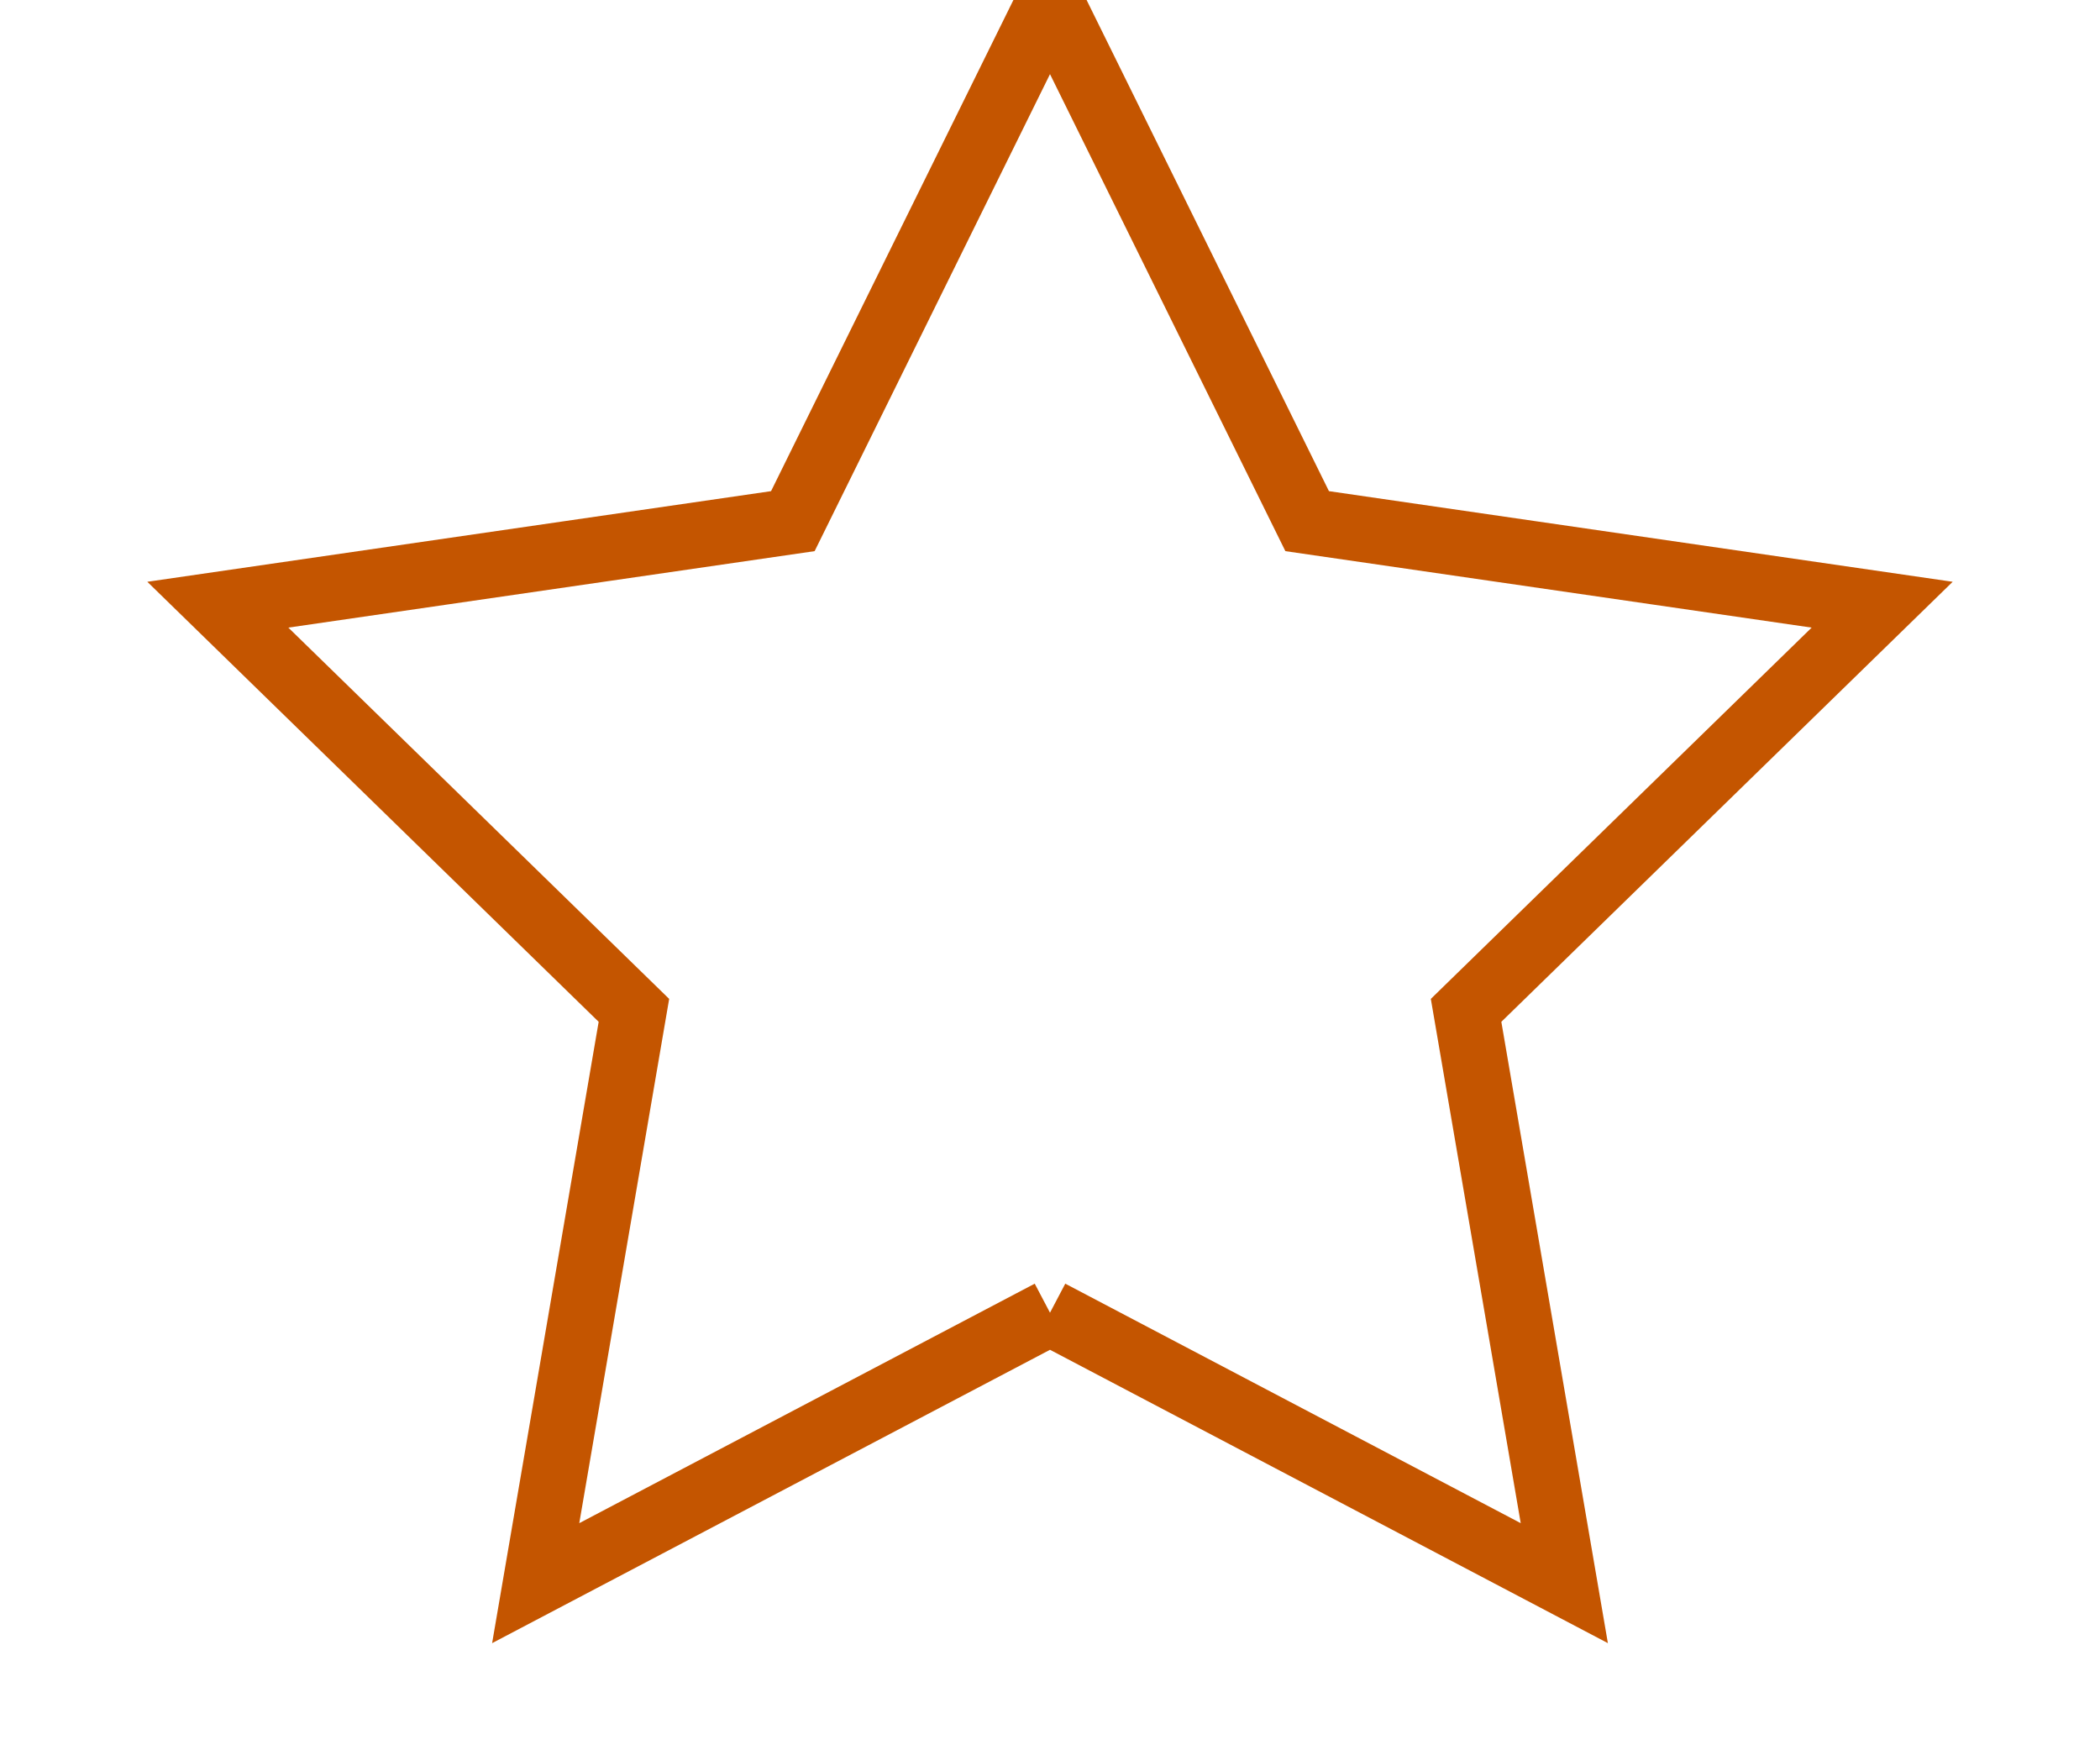 <svg xmlns="http://www.w3.org/2000/svg" width="24" height="20" viewBox="-40 -40 80 80"><path fill="transparent" stroke="#c45500" stroke-width="3"  d="M 0.000 20.000 L 23.511 32.361 L 19.021 6.180 L 38.042 -12.361 L 11.756 -16.180 L 0.000 -40.000 L -11.756 -16.180 L -38.042 -12.361 L -19.021 6.180 L -23.511 32.361 L 0.000 20.000 "/></svg>